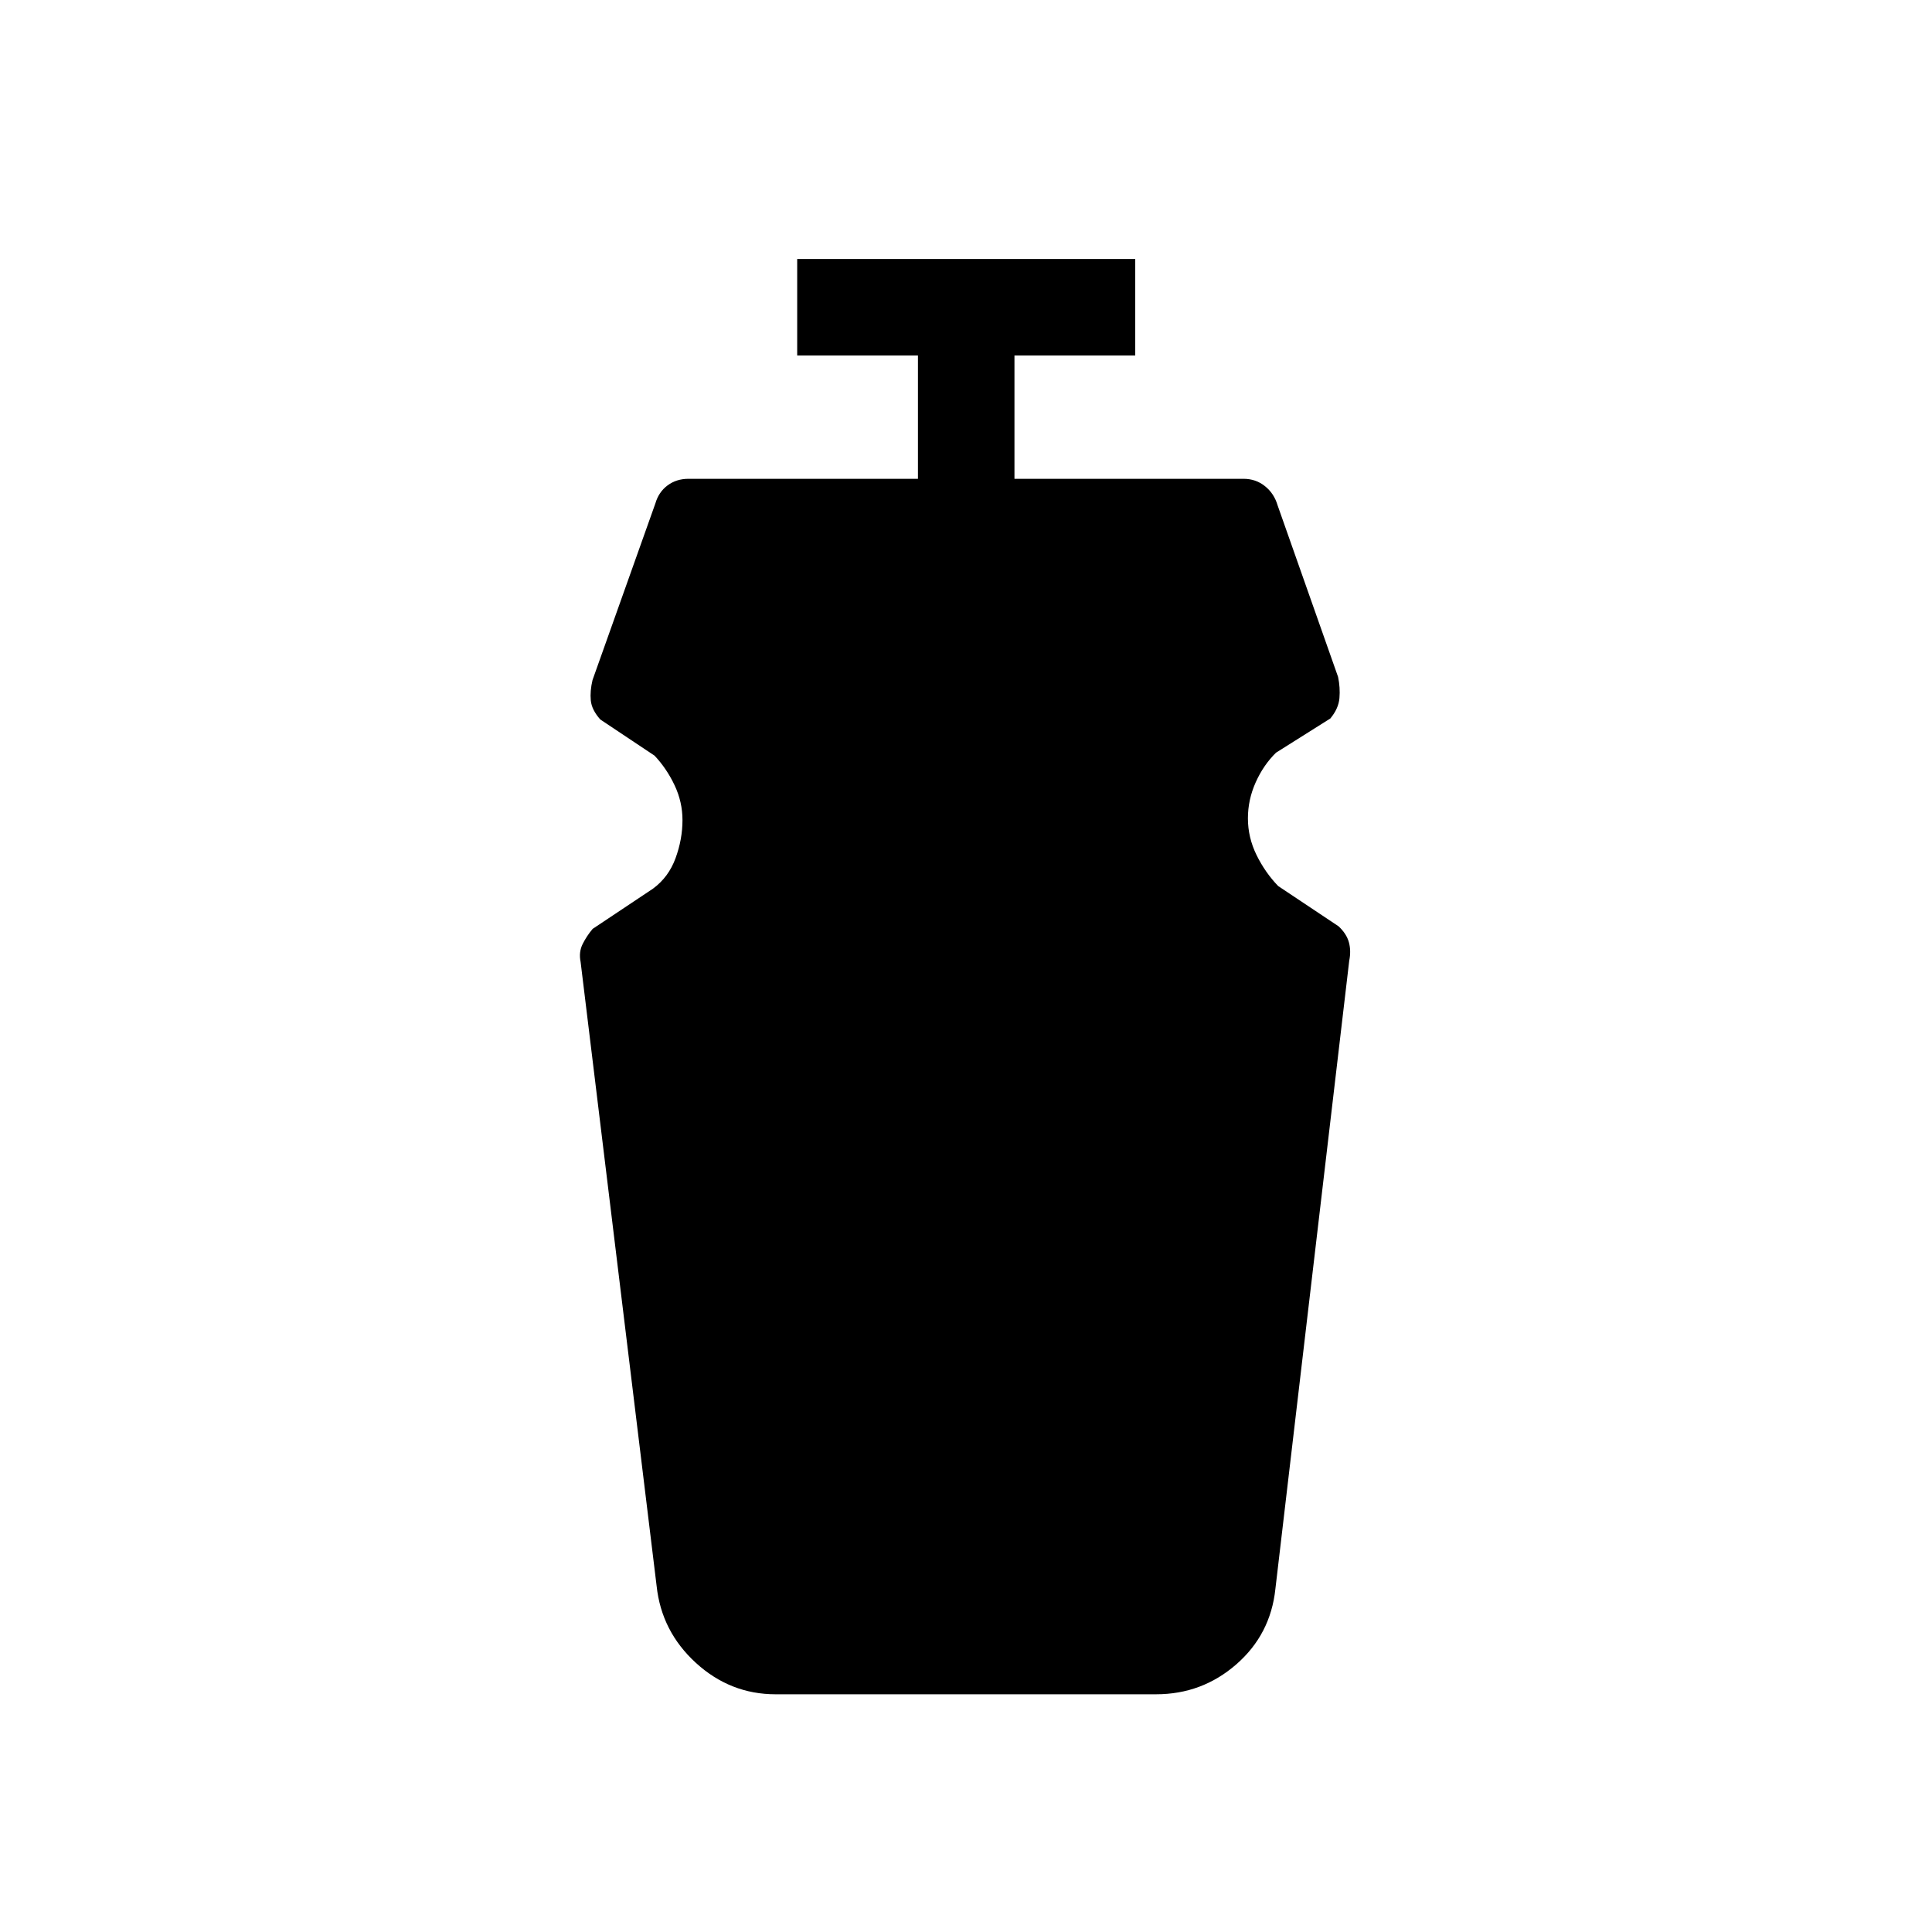 <svg xmlns="http://www.w3.org/2000/svg" height="20" viewBox="0 -960 960 960" width="20"><path d="M385.4-118.12q-22.55 0-39.63-15.62-17.09-15.63-19.5-38.22L288.5-482.04q-1-4.86 1.02-8.89t4.98-7.53l30-20q7.73-5.69 11.17-15.1 3.45-9.4 3.45-18.95 0-8.97-3.89-17.23-3.88-8.26-9.96-14.76l-27-18q-4.27-4.81-4.71-9.46-.44-4.66.86-10.12l31.24-87.8q1.64-5.64 6.04-8.92 4.41-3.28 10.38-3.28h114.04v-61.27h-60v-47.96h167.96v47.96h-60v61.27h113.84q6.07 0 10.62 3.64 4.55 3.63 6.3 9.56l30.04 85.23q1.12 5.34.68 10.55-.45 5.21-4.52 10.11l-27 17q-6.24 6.12-10.1 14.74-3.86 8.62-3.86 17.87 0 9.5 4.28 18.23 4.29 8.73 10.75 15.42l30 20q3.97 3.69 5.14 7.94 1.17 4.24.17 9.18l-36.69 312.15q-2.4 22.63-19.44 37.49-17.05 14.85-39.83 14.85H385.4Z"/></svg>